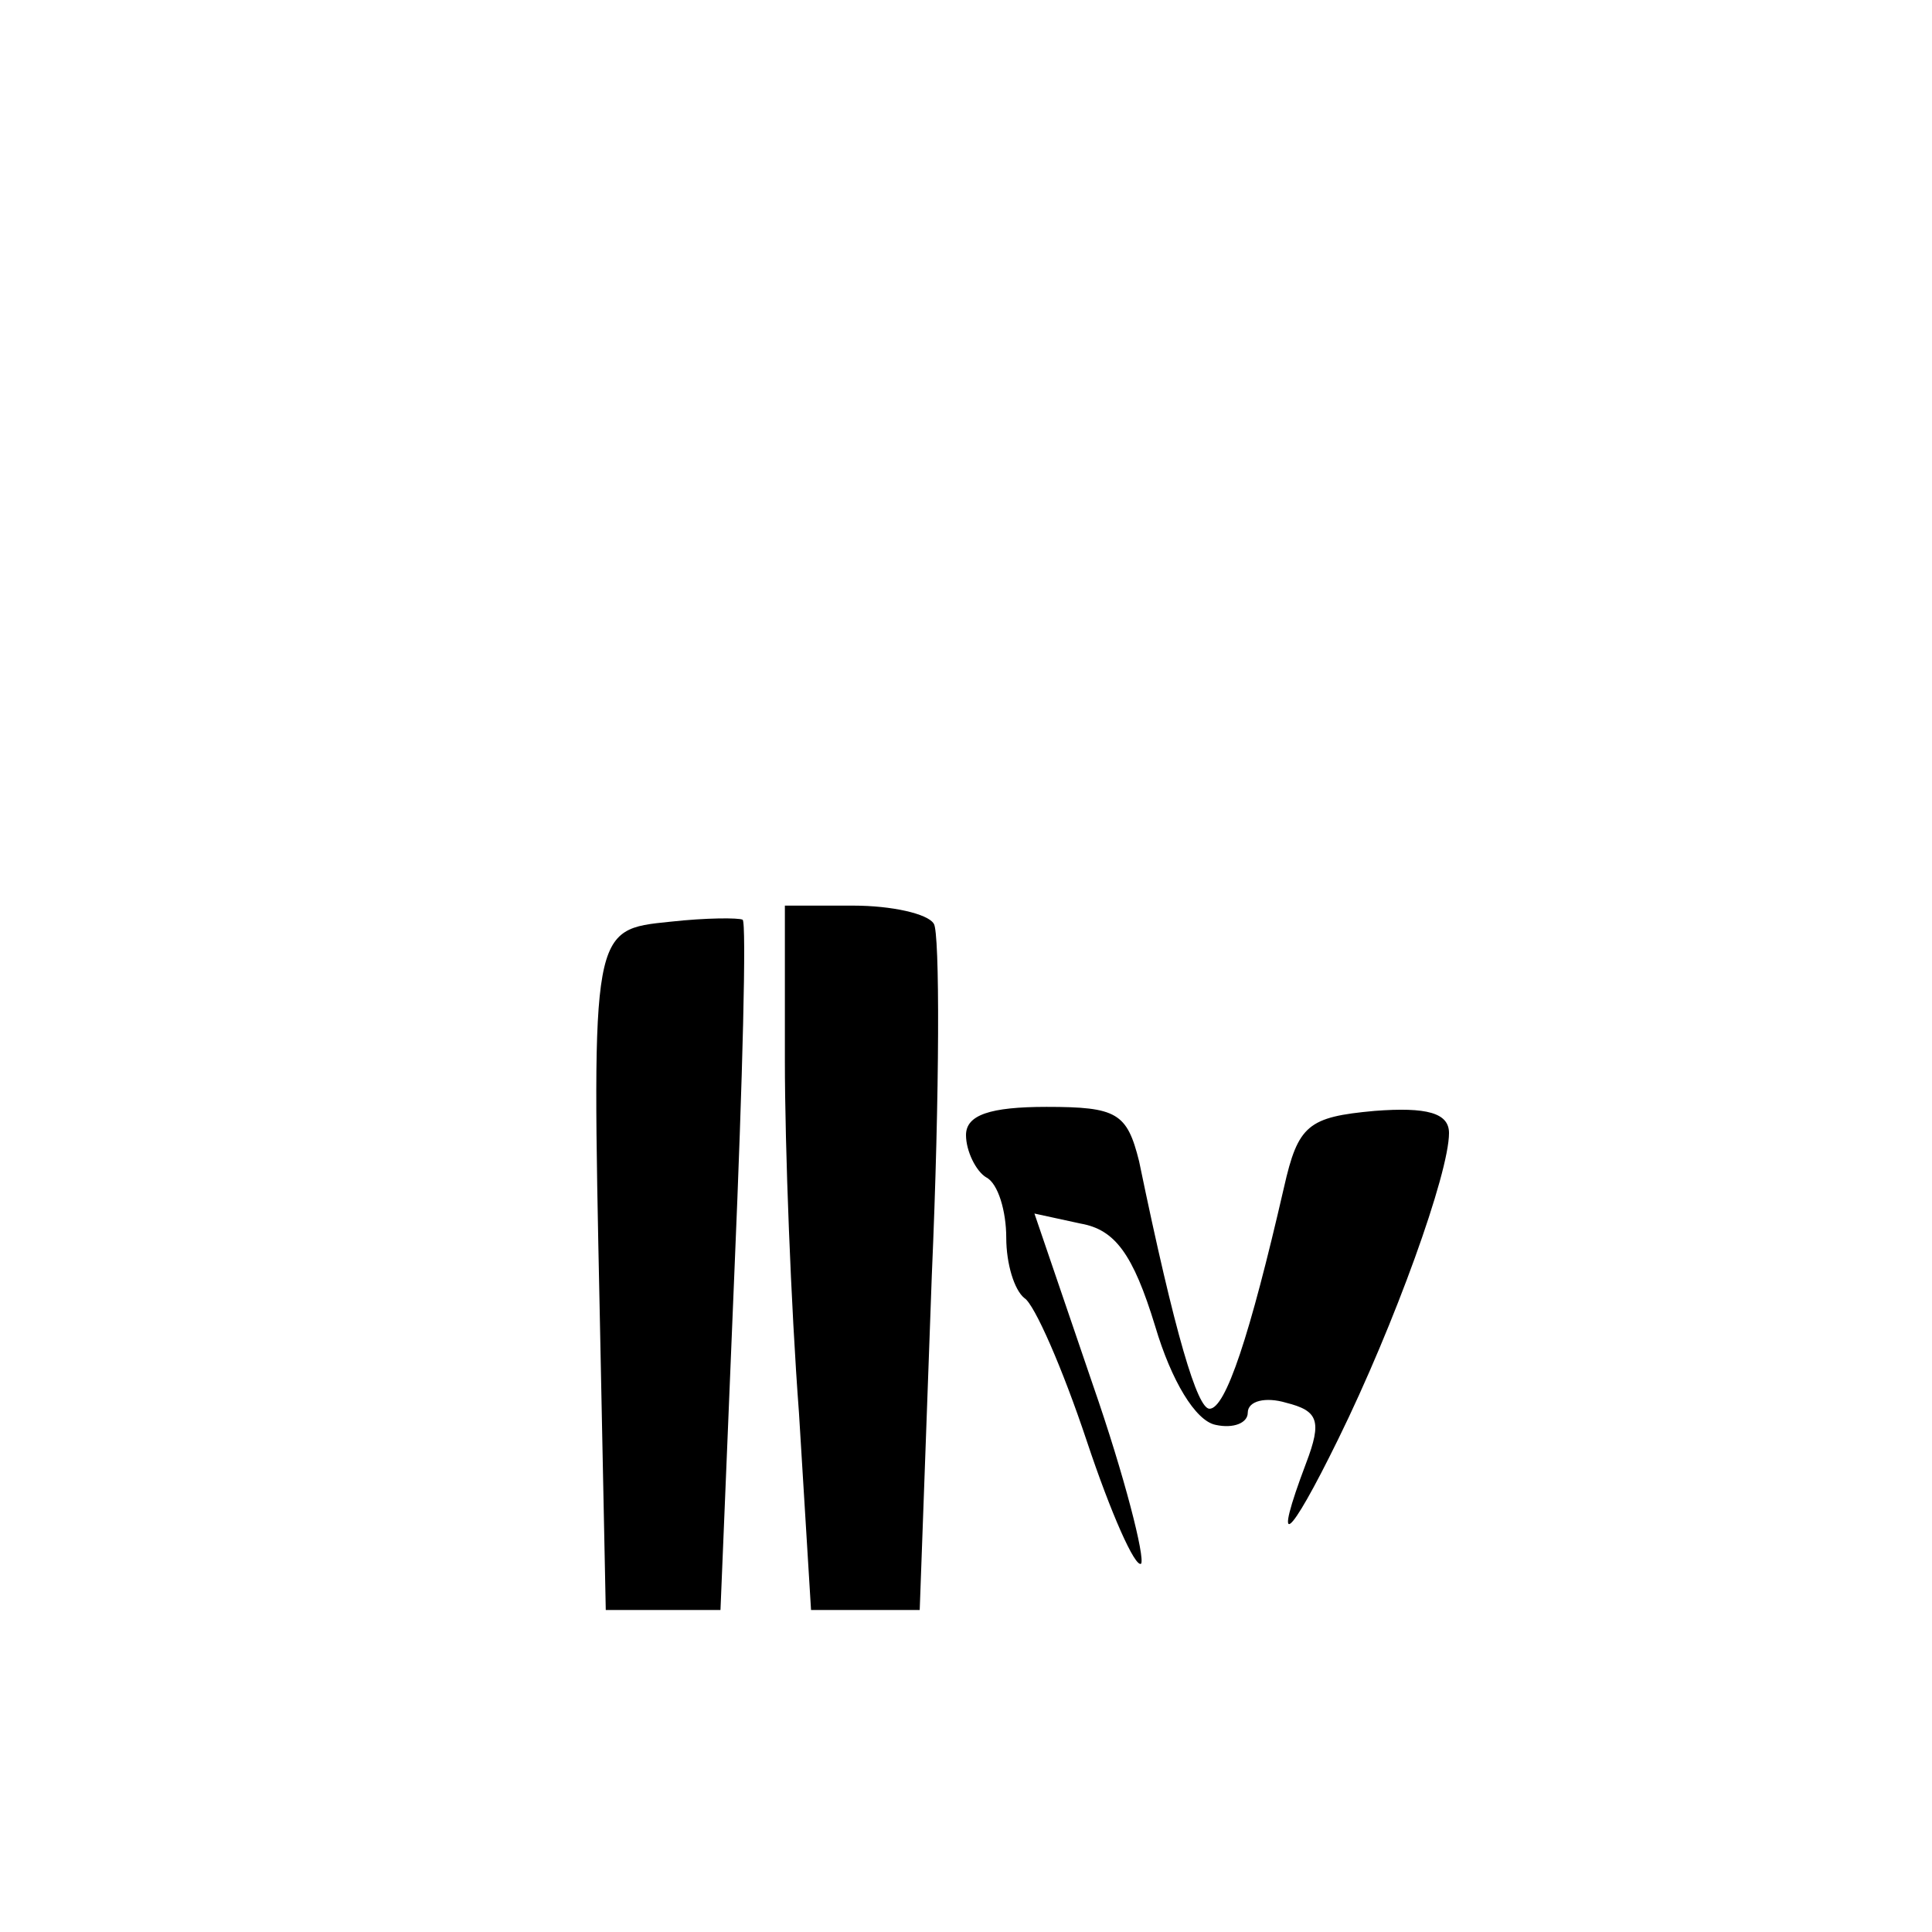 <?xml version="1.0" standalone="no"?>
<!DOCTYPE svg PUBLIC "-//W3C//DTD SVG 20010904//EN"
 "http://www.w3.org/TR/2001/REC-SVG-20010904/DTD/svg10.dtd">
<svg version="1.0" xmlns="http://www.w3.org/2000/svg"
 width="96pt" height="96pt" viewBox="0 0 96 96"
 preserveAspectRatio="xMidYMid meet">
<g transform="translate(0,96) scale(0.1,-0.1)"
fill="#000000" stroke="none">
<path d="M333 502 c-39 -4 -39 -3 -35 -194 l3 -148 28 0 29 0 7 170 c4 94 6
172 4 173 -2 1 -18 1 -36 -1z"/>
<path d="M390 433 c0 -43 3 -122 7 -175 l6 -98 27 0 27 0 6 166 c4 92 4 171 1
175 -3 5 -21 9 -40 9 l-34 0 0 -77z"/>
<path d="M480 396 c0 -8 5 -18 10 -21 6 -3 10 -17 10 -30 0 -13 4 -26 9 -30 5
-3 19 -35 31 -71 12 -36 24 -63 27 -61 2 3 -8 43 -24 89 l-29 85 23 -5 c17 -3
26 -15 37 -51 8 -27 20 -47 30 -49 9 -2 16 1 16 6 0 6 9 8 19 5 16 -4 18 -9
10 -30 -17 -45 -9 -39 16 12 28 57 55 132 55 152 0 10 -11 13 -37 11 -33 -3
-38 -7 -45 -38 -17 -74 -29 -110 -37 -110 -6 0 -17 36 -35 123 -6 24 -11 27
-46 27 -28 0 -40 -4 -40 -14z"/>
</g>
</svg>
